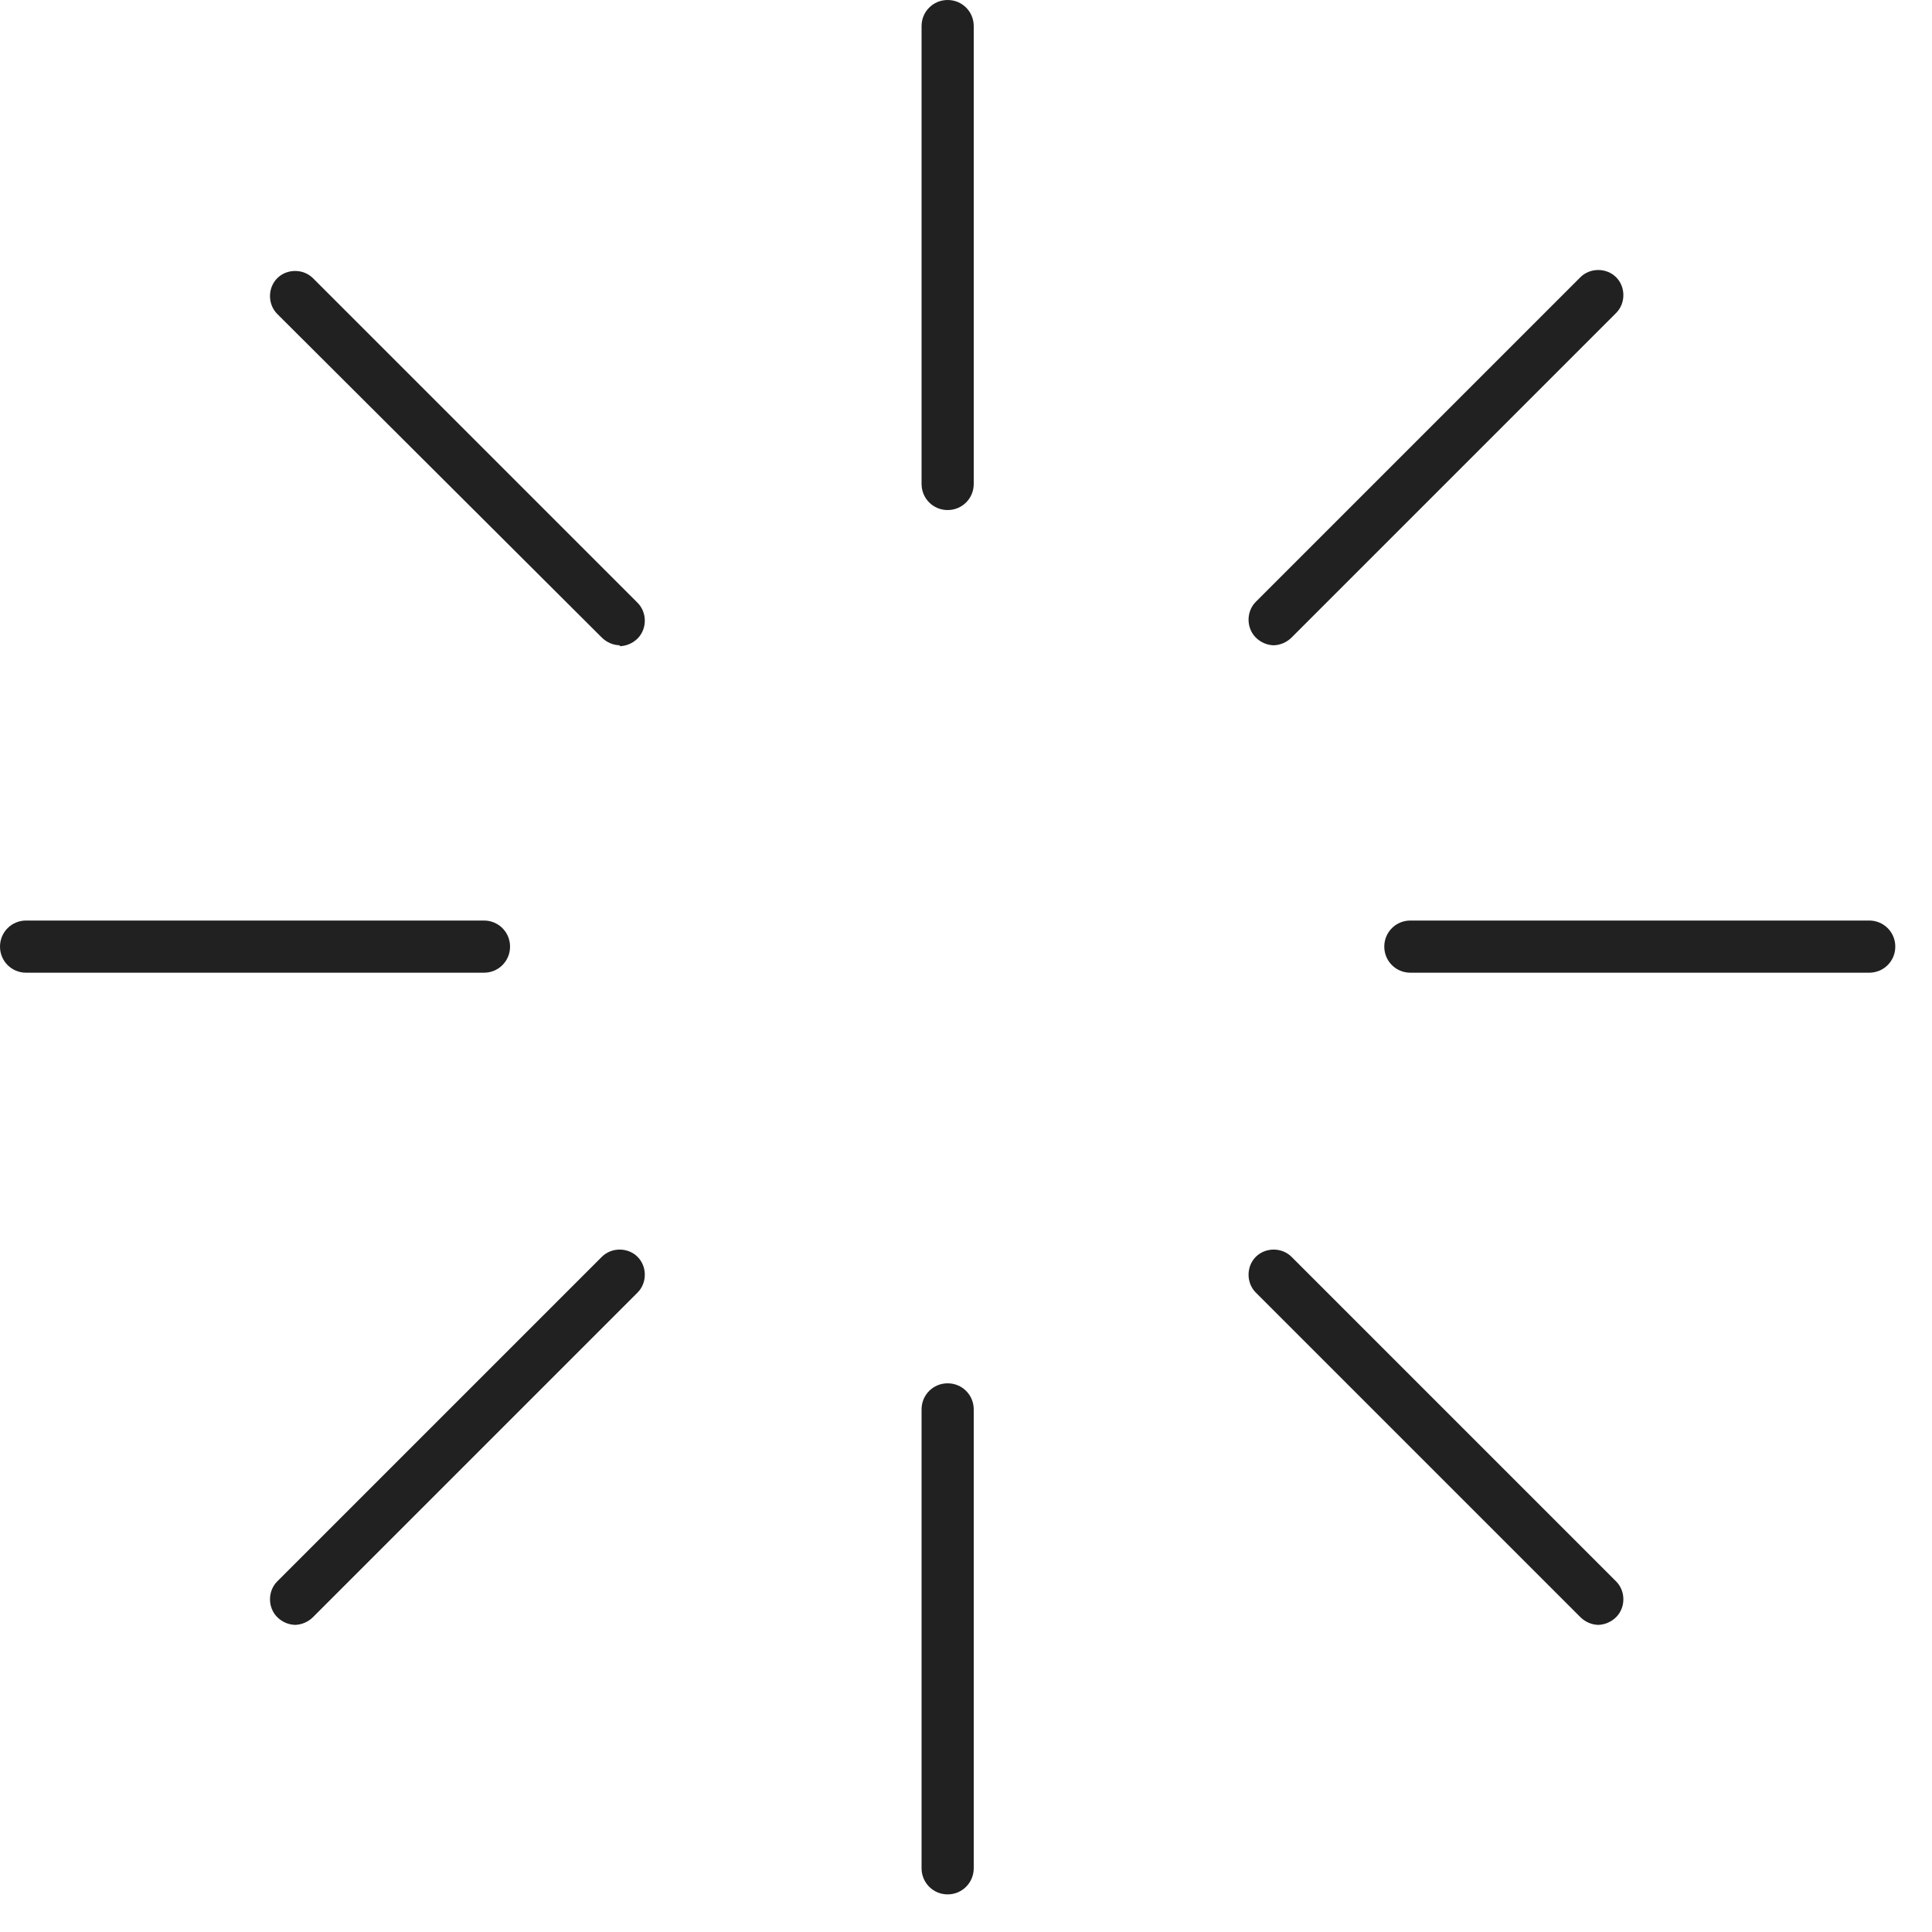 <svg width="30" height="30" viewBox="0 0 30 30" fill="none" xmlns="http://www.w3.org/2000/svg">
<g clip-path="url(#clip0_630_518)">
<path fill-rule="evenodd" clip-rule="evenodd" d="M14.31 7.515C14.31 7.74 14.49 7.92 14.715 7.92C14.94 7.92 15.12 7.74 15.12 7.515V0.405C15.12 0.18 14.94 0 14.715 0C14.49 0 14.31 0.18 14.31 0.405V7.515ZM14.31 29.01C14.31 29.235 14.49 29.416 14.715 29.416C14.94 29.416 15.12 29.235 15.12 29.01V21.885C15.12 21.66 14.94 21.48 14.715 21.48C14.49 21.48 14.31 21.66 14.31 21.885V29.01ZM29.025 15.104H21.9C21.675 15.104 21.495 14.924 21.495 14.699C21.495 14.474 21.675 14.294 21.9 14.294H29.025C29.25 14.294 29.43 14.474 29.43 14.699C29.43 14.924 29.25 15.104 29.025 15.104ZM0.405 15.104H7.515C7.74 15.104 7.92 14.924 7.92 14.699C7.92 14.474 7.74 14.294 7.515 14.294H0.405C0.18 14.294 0 14.474 0 14.699C0 14.924 0.18 15.104 0.405 15.104ZM19.785 10.02L19.777 10.02C19.88 10.018 19.982 9.973 20.055 9.9L25.095 4.86C25.245 4.71 25.245 4.455 25.095 4.305C24.945 4.155 24.69 4.155 24.54 4.305L19.5 9.345C19.35 9.495 19.35 9.75 19.5 9.9C19.573 9.973 19.675 10.018 19.777 10.02L19.77 10.02H19.785ZM4.582 25.231H4.59H4.575H4.582ZM4.86 25.111C4.787 25.184 4.685 25.229 4.582 25.231C4.48 25.229 4.378 25.184 4.305 25.111C4.155 24.961 4.155 24.706 4.305 24.556L9.345 19.516C9.495 19.366 9.75 19.366 9.9 19.516C10.05 19.666 10.05 19.921 9.9 20.071L4.86 25.111ZM24.825 25.231H24.817C24.92 25.229 25.021 25.184 25.095 25.111C25.245 24.961 25.245 24.706 25.095 24.556L20.055 19.516C19.905 19.366 19.65 19.366 19.5 19.516C19.35 19.666 19.35 19.921 19.5 20.071L24.54 25.111C24.613 25.184 24.715 25.229 24.817 25.231H24.81H24.825ZM9.345 9.9C9.42 9.975 9.525 10.02 9.63 10.02L9.615 10.034C9.72 10.034 9.825 9.99 9.9 9.915C10.05 9.765 10.05 9.51 9.9 9.36L4.86 4.32C4.71 4.17 4.455 4.17 4.305 4.32C4.155 4.47 4.155 4.725 4.305 4.875L9.345 9.9Z" fill="#212121"/>
</g>
<defs>
<clipPath id="clip0_630_518">
<rect width="30" height="30" fill="white"/>
</clipPath>
</defs>
</svg>
